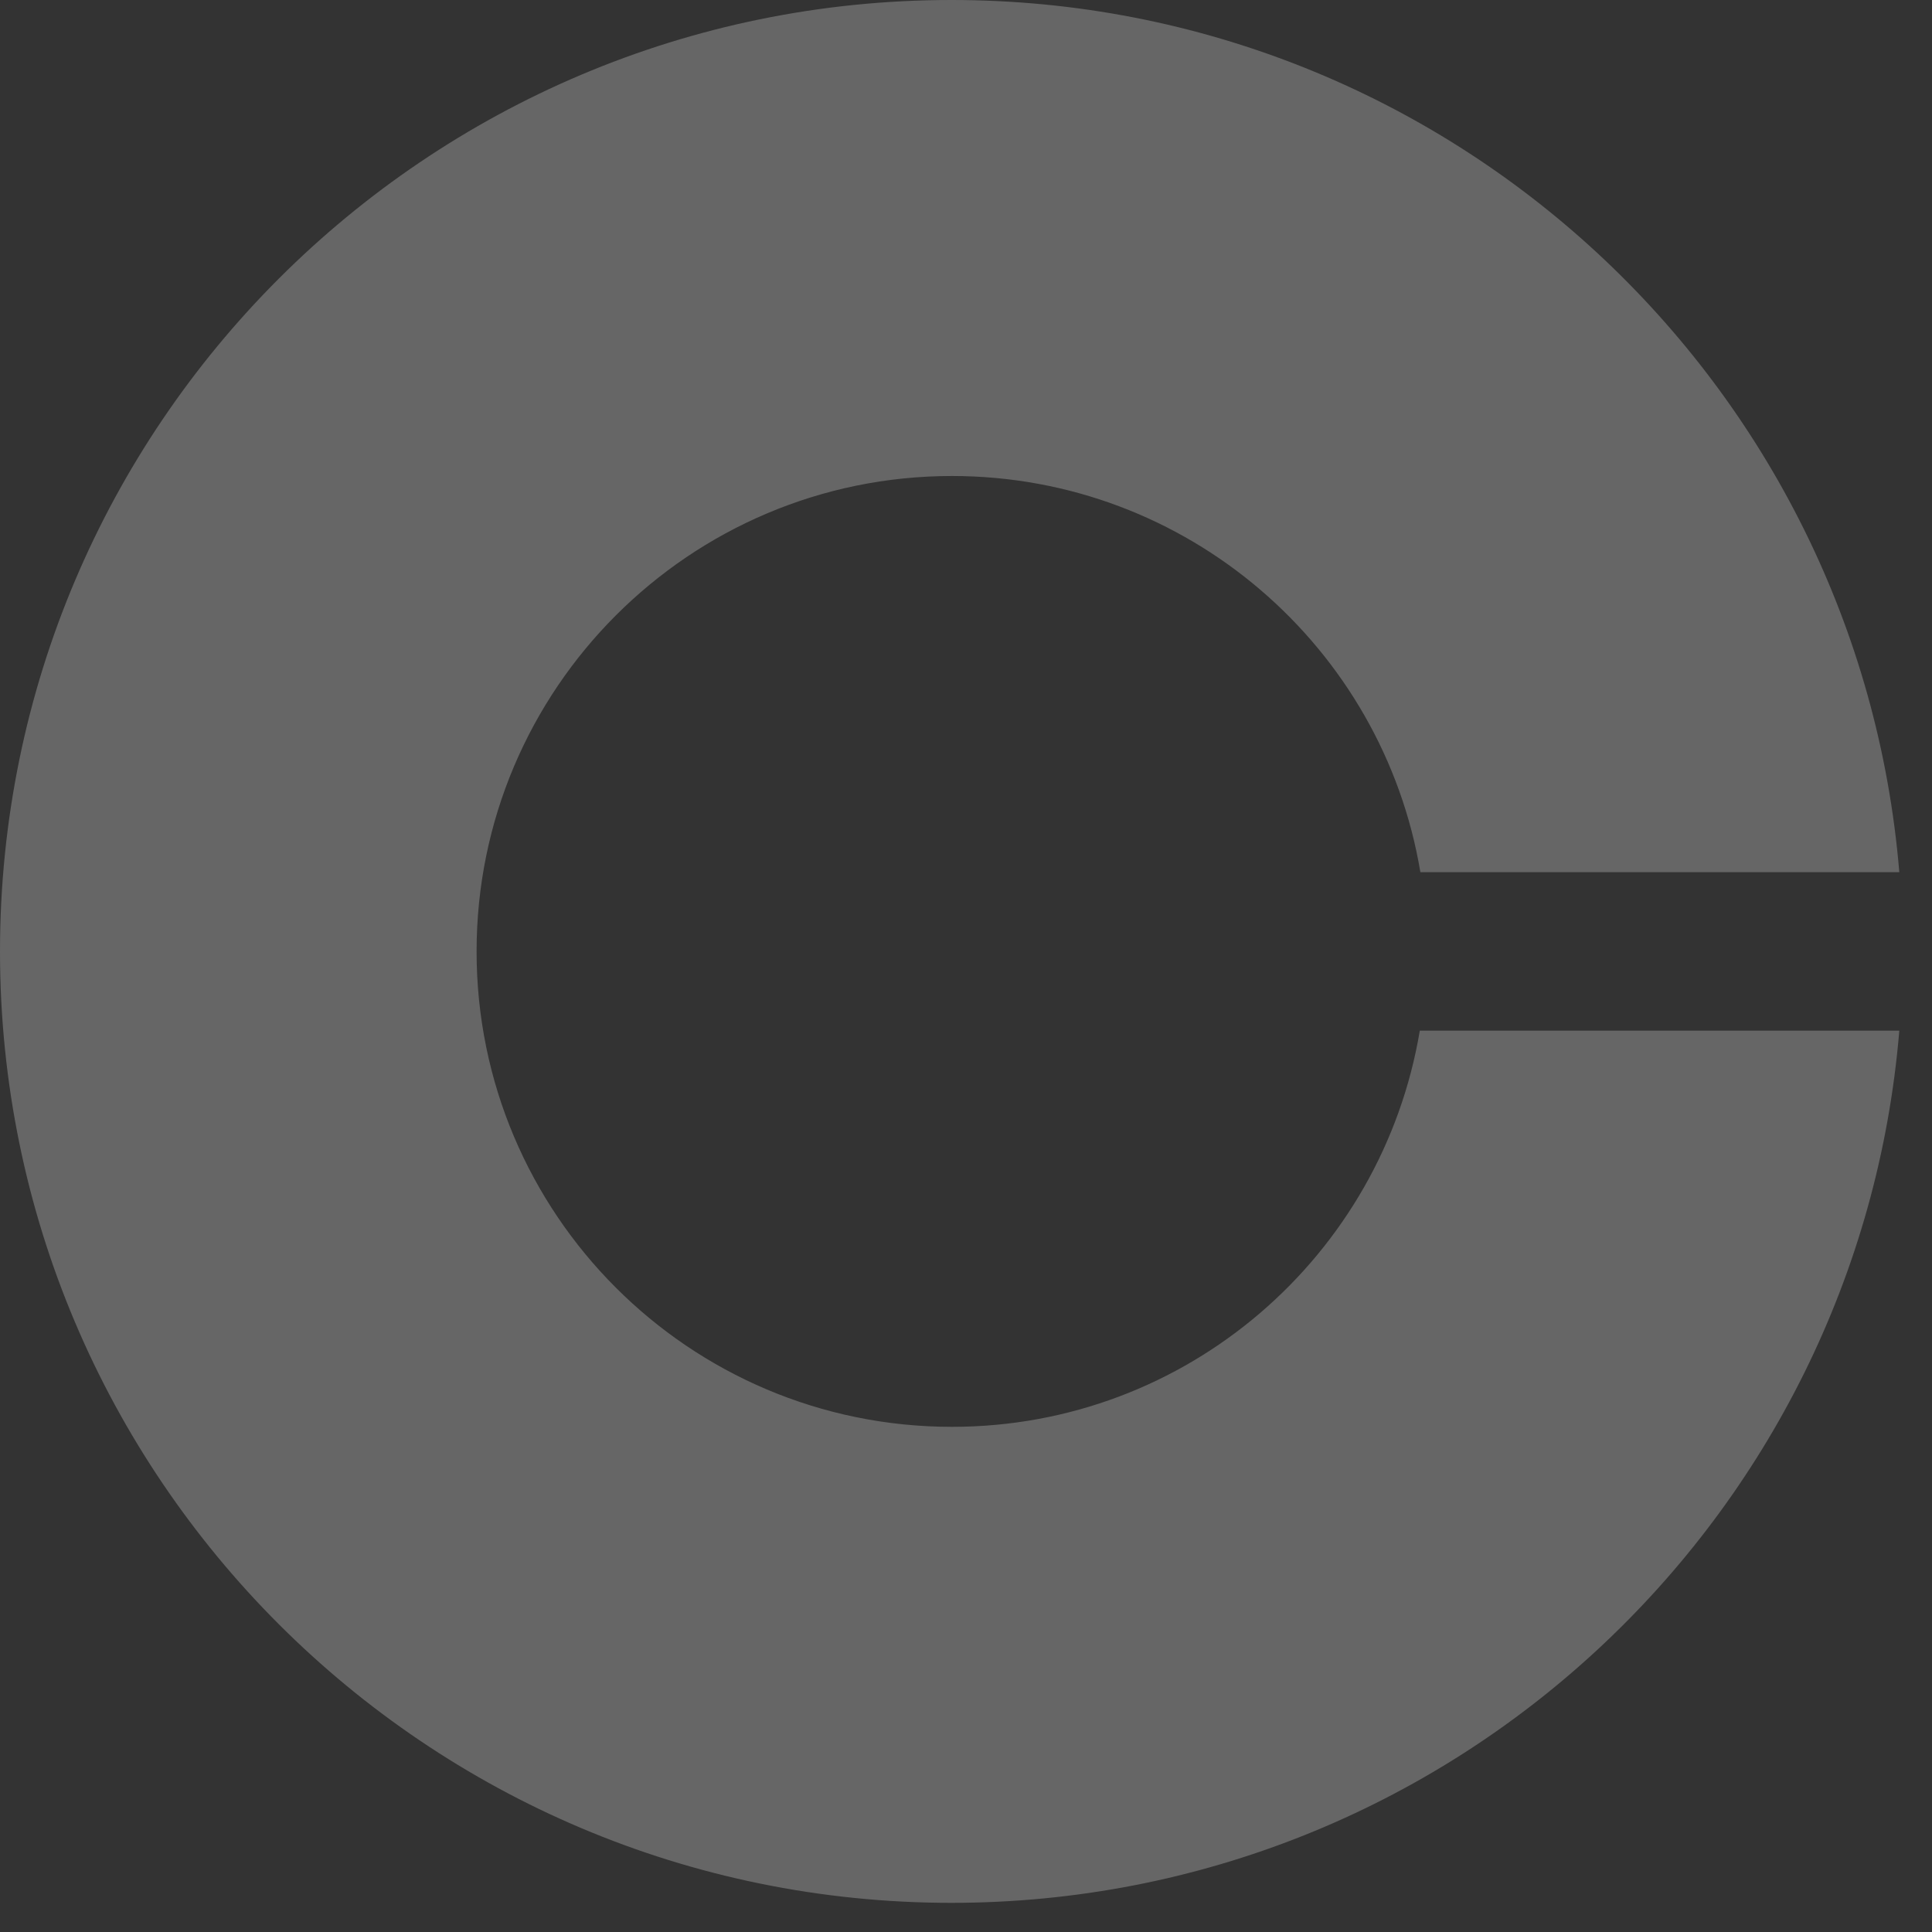 <svg width="53" height="53" viewBox="0 0 53 53" fill="none" xmlns="http://www.w3.org/2000/svg">
<rect x="0" y="0" width="53" height="53" fill="#333333" stroke="none"/>
<path d="M26.116 39.142C18.903 39.142 13.074 33.297 13.074 26.1C13.074 18.903 18.919 13.058 26.116 13.058C32.573 13.058 37.934 17.76 38.965 23.926H52.103C50.992 10.53 39.786 0 26.1 0C11.689 0 0 11.69 0 26.1C0 40.511 11.689 52.2 26.1 52.2C39.786 52.2 50.992 41.67 52.103 28.274H38.949C37.918 34.44 32.573 39.142 26.116 39.142Z" fill="white" fill-opacity="0.25"/>
</svg>
